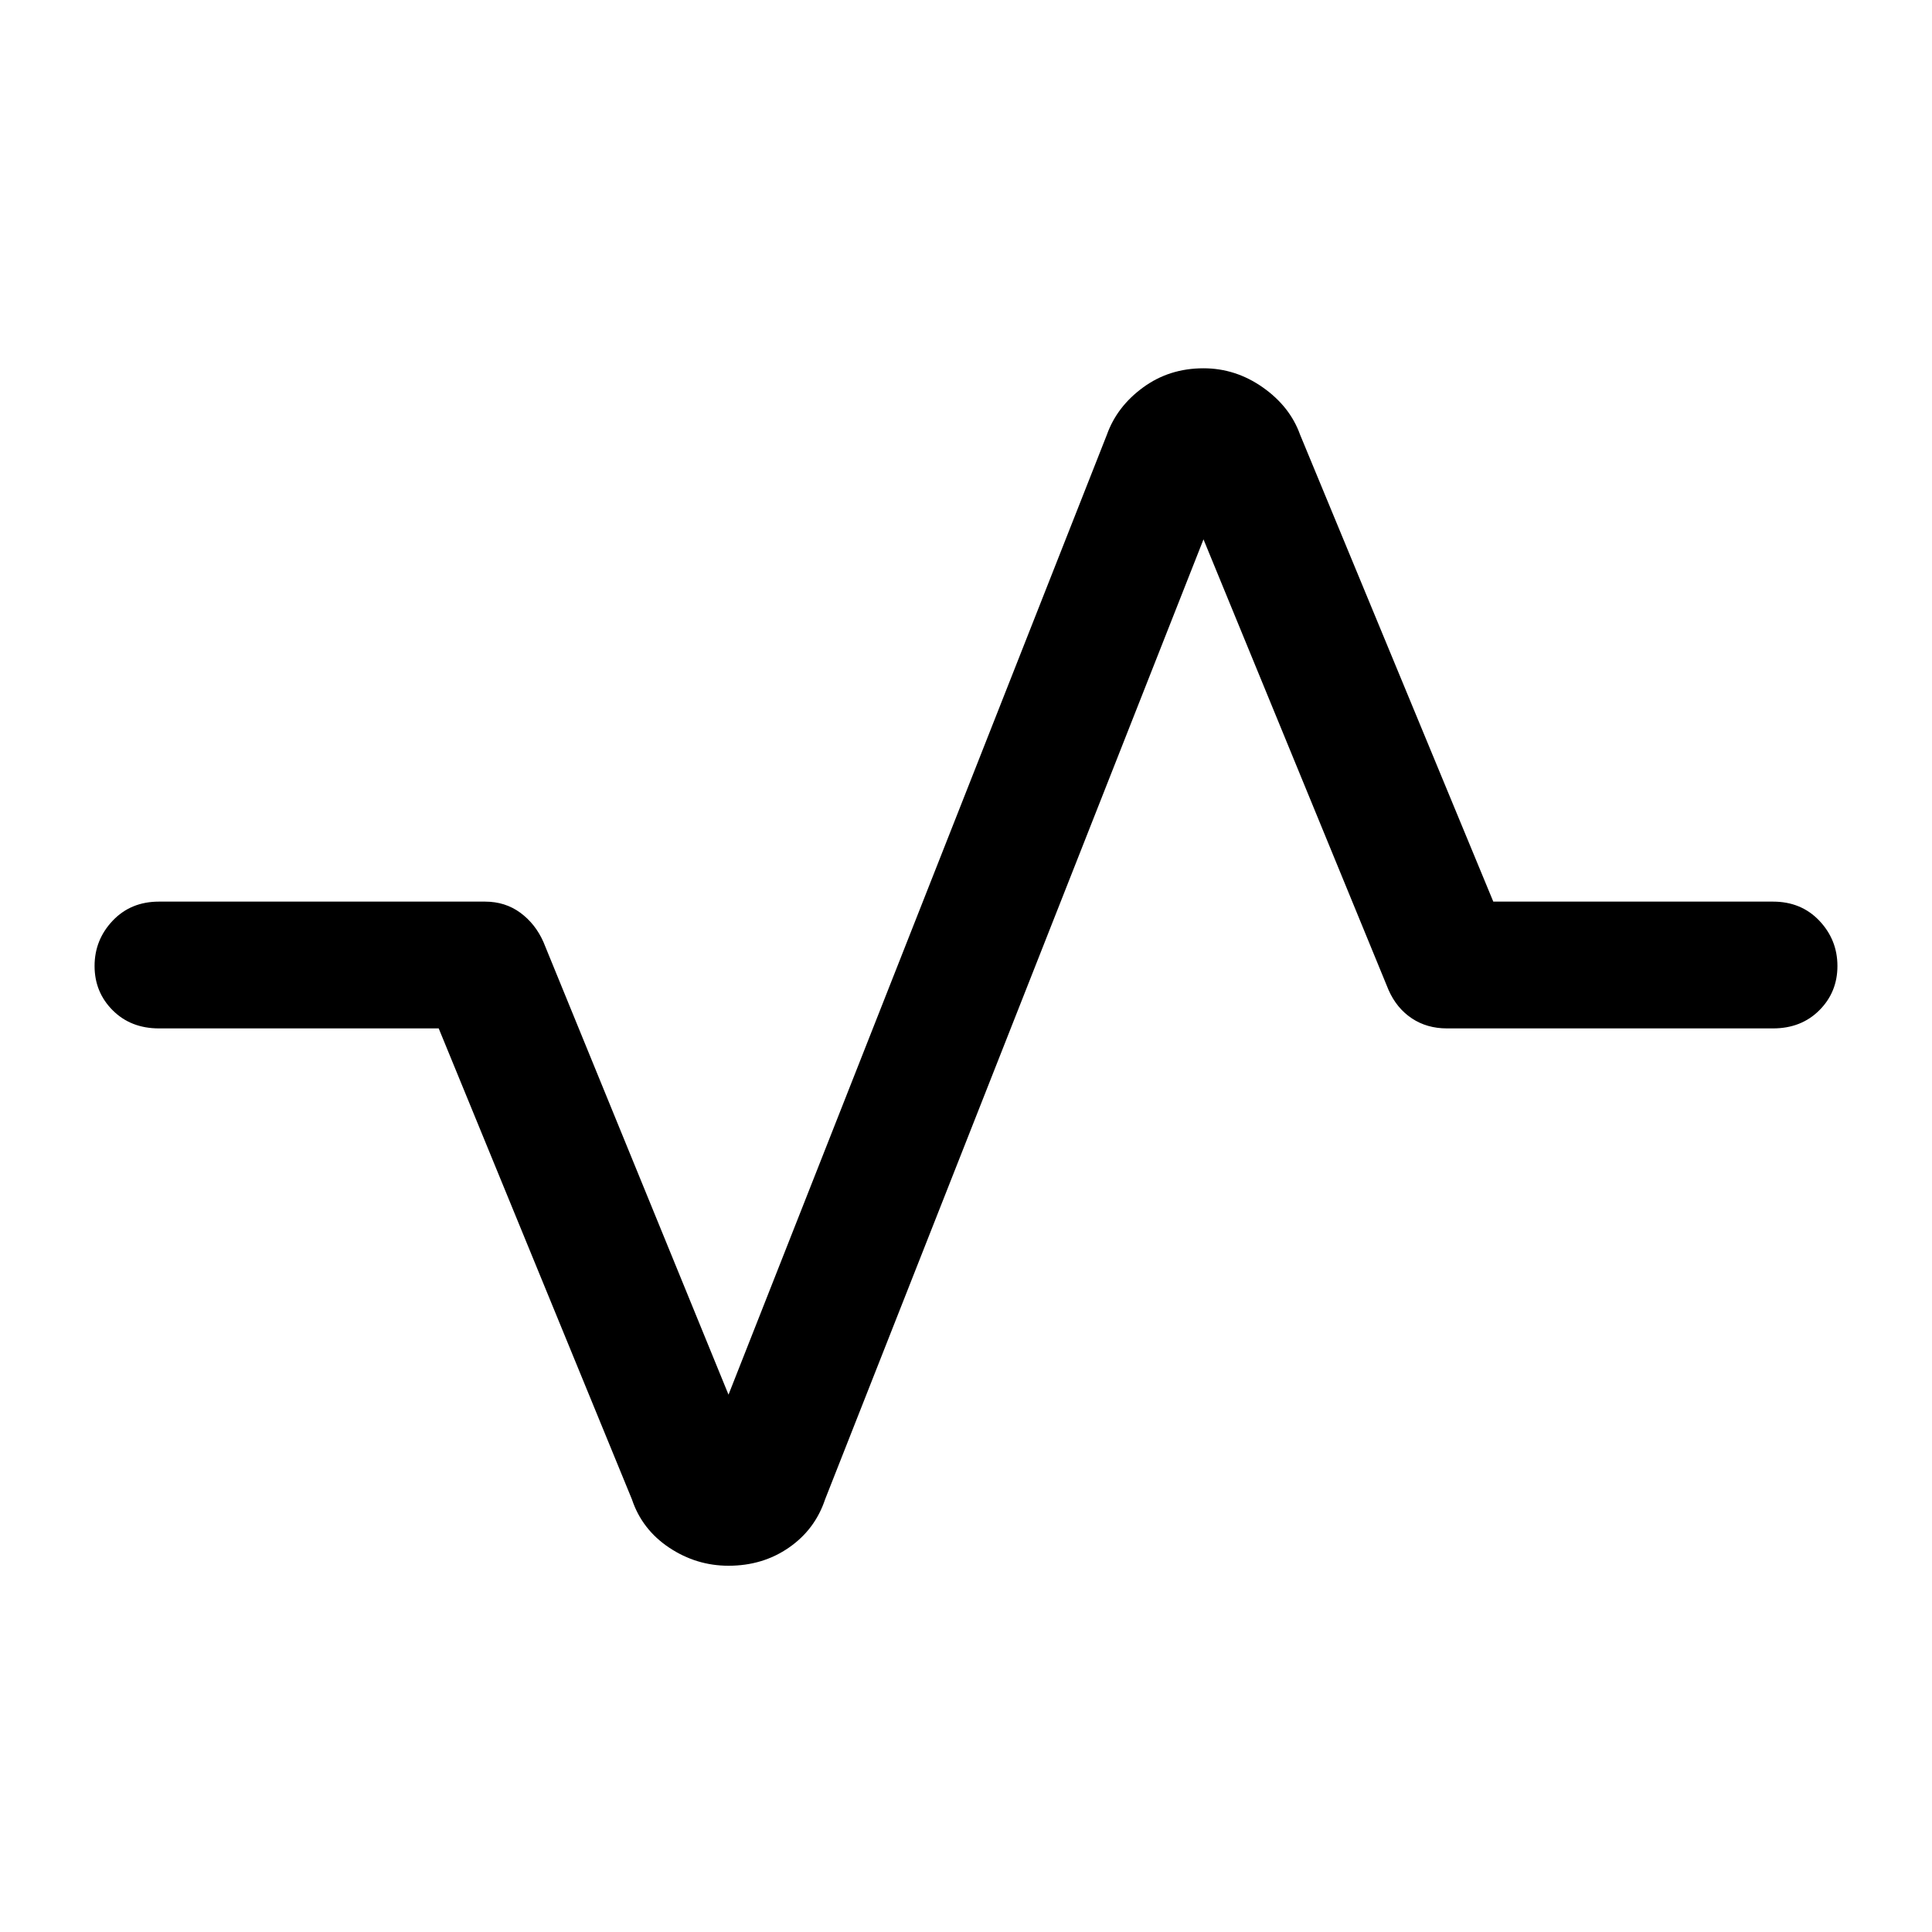 <svg xmlns="http://www.w3.org/2000/svg" height="40" width="40"><path d="M15.083 32.417q-.666 0-1.229-.375-.562-.375-.771-1l-4-9.75H3.292q-.584 0-.959-.375T1.958 20q0-.542.375-.938.375-.395.959-.395h6.75q.416 0 .729.229.312.229.479.604l3.833 9.375L22.917 9q.208-.583.75-.979.541-.396 1.25-.396.666 0 1.229.396.562.396.771.979l4 9.667h5.791q.584 0 .959.395.375.396.375.938 0 .542-.375.917t-.959.375h-6.75q-.416 0-.729-.209-.312-.208-.479-.583l-3.833-9.333-7.834 19.875q-.208.625-.75 1-.541.375-1.25.375Z"/></svg>